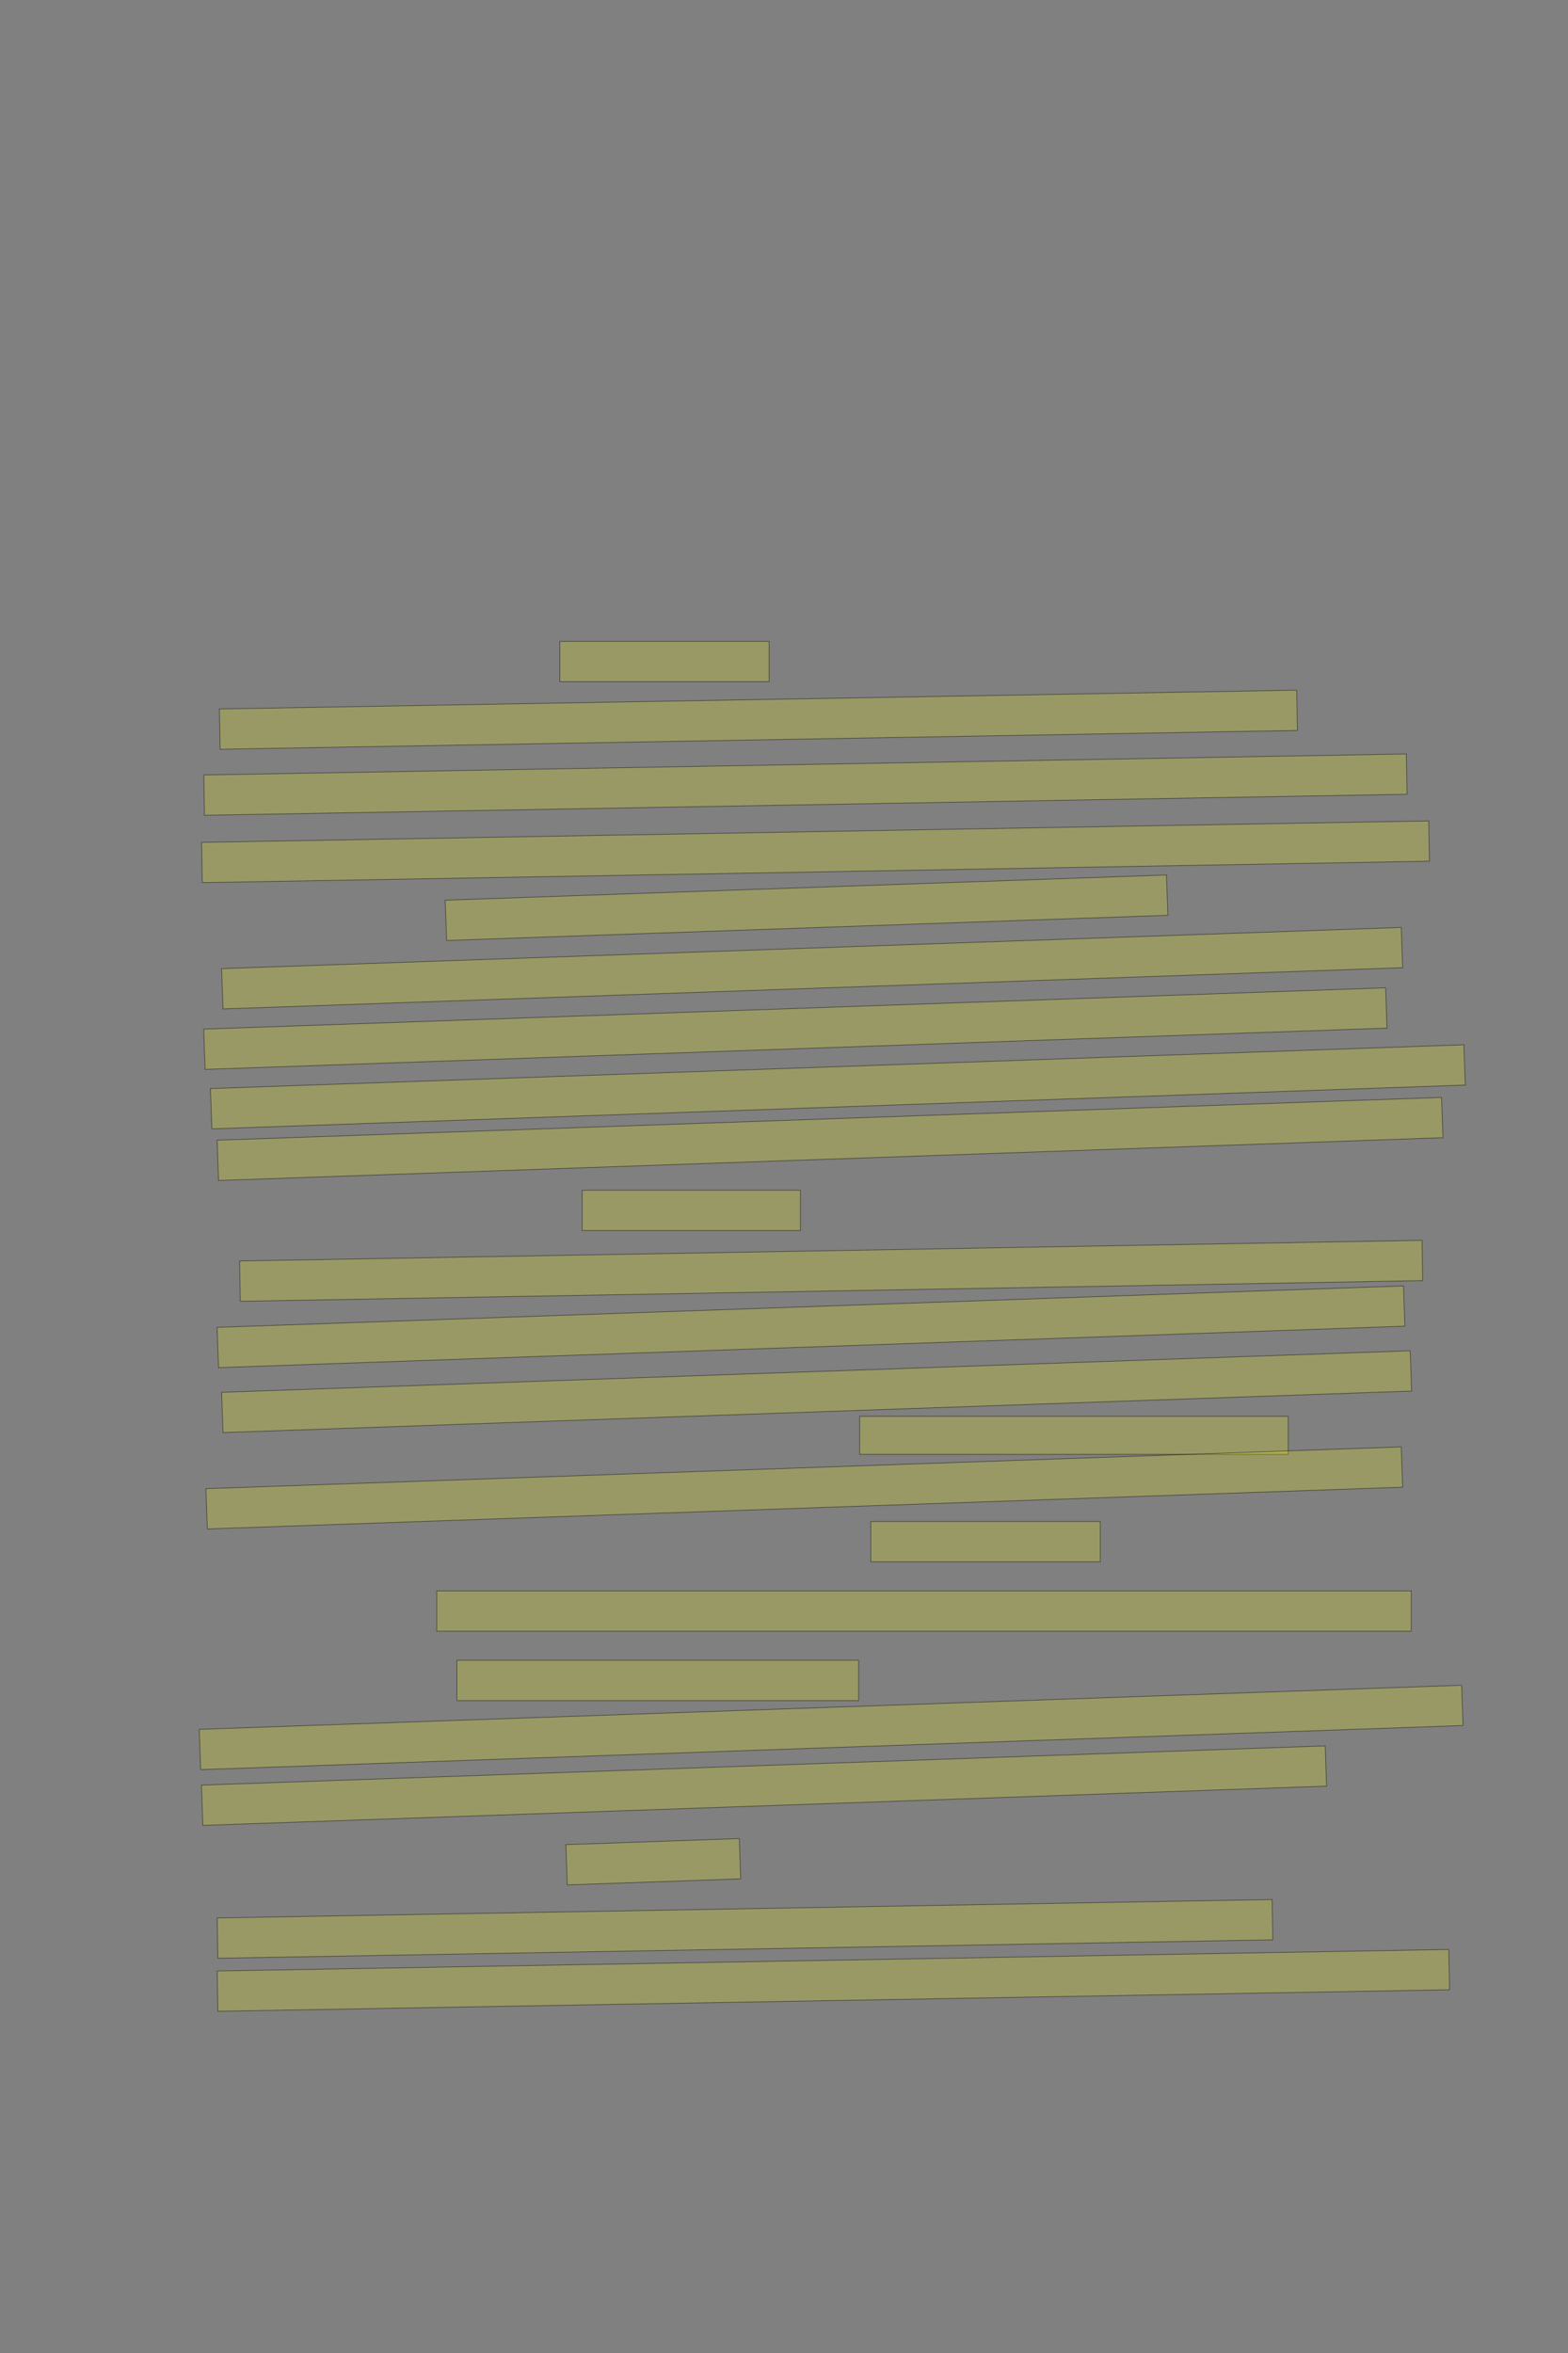 <?xml version="1.0" encoding="UTF-8" standalone="no"?><svg xmlns="http://www.w3.org/2000/svg" xmlns:xlink="http://www.w3.org/1999/xlink" height="3504" width="2336">
 <rect width="100%" height="100%" fill="#808080" stroke="none"/>
 <g>
  <title>Layer 1</title>
  <rect class=" imageannotationLine imageannotationLinked" fill="#FFFF00" fill-opacity="0.2" height="60" id="svg_2" stroke="#000000" stroke-opacity="0.5" width="311.816" x="834.002" xlink:href="#la" y="955.11"/>
  <rect class=" imageannotationLine imageannotationLinked" fill="#FFFF00" fill-opacity="0.2" height="60" id="svg_4" stroke="#000000" stroke-opacity="0.5" transform="rotate(-1, 1129.91, 1071.78)" width="1605.151" x="327.334" xlink:href="#lb" y="1041.778"/>
  <rect class=" imageannotationLine imageannotationLinked" fill="#FFFF00" fill-opacity="0.2" height="60" id="svg_6" stroke="#000000" stroke-opacity="0.5" transform="rotate(-1, 1199.91, 1168.45)" width="1791.818" x="304.001" xlink:href="#lc" y="1138.444"/>
  <rect class=" imageannotationLine imageannotationLinked" fill="#FFFF00" fill-opacity="0.2" height="60" id="svg_8" stroke="#000000" stroke-opacity="0.5" transform="rotate(-1, 1214.91, 1268.44)" width="1828.485" x="300.667" xlink:href="#ld" y="1238.444"/>
  <rect class=" imageannotationLine imageannotationLinked" fill="#FFFF00" fill-opacity="0.2" height="60" id="svg_10" stroke="#000000" stroke-opacity="0.5" transform="rotate(-2, 1201.58, 1351.78)" width="1075.151" x="664.001" xlink:href="#le" y="1321.778"/>
  <rect class=" imageannotationLine imageannotationLinked" fill="#FFFF00" fill-opacity="0.2" height="60" id="svg_12" stroke="#000000" stroke-opacity="0.5" transform="rotate(-2, 1209.91, 1441.78)" width="1758.485" x="330.667" xlink:href="#lf" y="1411.778"/>
  <rect class=" imageannotationLine imageannotationLinked" fill="#FFFF00" fill-opacity="0.2" height="60" id="svg_14" stroke="#000000" stroke-opacity="0.5" transform="rotate(-2, 1184.91, 1531.78)" width="1761.818" x="304.001" xlink:href="#lg" y="1501.778"/>
  <rect class=" imageannotationLine imageannotationLinked" fill="#FFFF00" fill-opacity="0.2" height="60" id="svg_16" stroke="#000000" stroke-opacity="0.5" transform="rotate(-2, 1248.24, 1618.45)" width="1868.485" x="314.001" xlink:href="#lh" y="1588.445"/>
  <rect class=" imageannotationLine imageannotationLinked" fill="#FFFF00" fill-opacity="0.2" height="60" id="svg_18" stroke="#000000" stroke-opacity="0.5" transform="rotate(-2, 1236.61, 1696.1)" width="1825.186" x="324.018" xlink:href="#li" y="1666.099"/>
  <rect class=" imageannotationLine imageannotationLinked" fill="#FFFF00" fill-opacity="0.2" height="60" id="svg_20" stroke="#000000" stroke-opacity="0.5" width="325.15" x="867.336" xlink:href="#lj" y="1772.445"/>
  <rect class=" imageannotationLine imageannotationLinked" fill="#FFFF00" fill-opacity="0.2" height="60" id="svg_22" stroke="#000000" stroke-opacity="0.5" transform="rotate(-1, 1238.24, 1892.45)" width="1761.818" x="357.334" xlink:href="#lk" y="1862.445"/>
  <rect class=" imageannotationLine imageannotationLinked" fill="#FFFF00" fill-opacity="0.2" height="60" id="svg_24" stroke="#000000" stroke-opacity="0.5" transform="rotate(-2, 1208.24, 1975.78)" width="1768.485" x="324.001" xlink:href="#ll" y="1945.778"/>
  <rect class=" imageannotationLine imageannotationLinked" fill="#FFFF00" fill-opacity="0.2" height="60" id="svg_26" stroke="#000000" stroke-opacity="0.5" transform="rotate(-2, 1216.58, 2072.45)" width="1771.818" x="330.667" xlink:href="#lm" y="2042.445"/>
  <rect class=" imageannotationLine imageannotationLinked" fill="#FFFF00" fill-opacity="0.2" height="56.667" id="svg_28" stroke="#000000" stroke-opacity="0.5" width="638.484" x="1280.667" xlink:href="#ln" y="2109.111"/>
  <rect class=" imageannotationLine imageannotationLinked" fill="#FFFF00" fill-opacity="0.2" height="60" id="svg_30" stroke="#000000" stroke-opacity="0.5" transform="rotate(-2, 1198.24, 2215.78)" width="1781.818" x="307.334" xlink:href="#lo" y="2185.778"/>
  <rect class=" imageannotationLine imageannotationLinked" fill="#FFFF00" fill-opacity="0.2" height="60" id="svg_32" stroke="#000000" stroke-opacity="0.5" width="341.817" x="1297.336" xlink:href="#lp" y="2265.778"/>
  <rect class=" imageannotationLine imageannotationLinked" fill="#FFFF00" fill-opacity="0.2" height="60" id="svg_34" stroke="#000000" stroke-opacity="0.5" width="1451.818" x="650.668" xlink:href="#lq" y="2369.111"/>
  <rect class=" imageannotationLine imageannotationLinked" fill="#FFFF00" fill-opacity="0.2" height="60" id="svg_36" stroke="#000000" stroke-opacity="0.5" width="598.484" x="680.668" xlink:href="#lr" y="2472.445"/>
  <rect class=" imageannotationLine imageannotationLinked" fill="#FFFF00" fill-opacity="0.2" height="60" id="svg_38" stroke="#000000" stroke-opacity="0.5" transform="rotate(-2, 1238.24, 2572.44)" width="1881.818" x="297.334" xlink:href="#ls" y="2542.445"/>
  <rect class=" imageannotationLine imageannotationLinked" fill="#FFFF00" fill-opacity="0.2" height="60" id="svg_40" stroke="#000000" stroke-opacity="0.5" transform="rotate(-2, 1138.25, 2659.11)" width="1675.151" x="300.668" xlink:href="#lt" y="2629.111"/>
  <rect class=" imageannotationLine imageannotationLinked" fill="#FFFF00" fill-opacity="0.2" height="60" id="svg_42" stroke="#000000" stroke-opacity="0.5" transform="rotate(-2, 973.242, 2772.44)" width="258.485" x="844" xlink:href="#lu" y="2742.445"/>
  <rect class=" imageannotationLine imageannotationLinked" fill="#FFFF00" fill-opacity="0.2" height="60" id="svg_44" stroke="#000000" stroke-opacity="0.5" transform="rotate(-1, 1109.91, 2872.45)" width="1571.818" x="324.001" xlink:href="#lv" y="2842.445"/>
  <rect class=" imageannotationLine imageannotationLinked" fill="#FFFF00" fill-opacity="0.2" height="60" id="svg_46" stroke="#000000" stroke-opacity="0.5" transform="rotate(-1, 1241.58, 2949.11)" width="1835.151" x="324.001" xlink:href="#lw" y="2919.112"/>
 </g>
</svg>